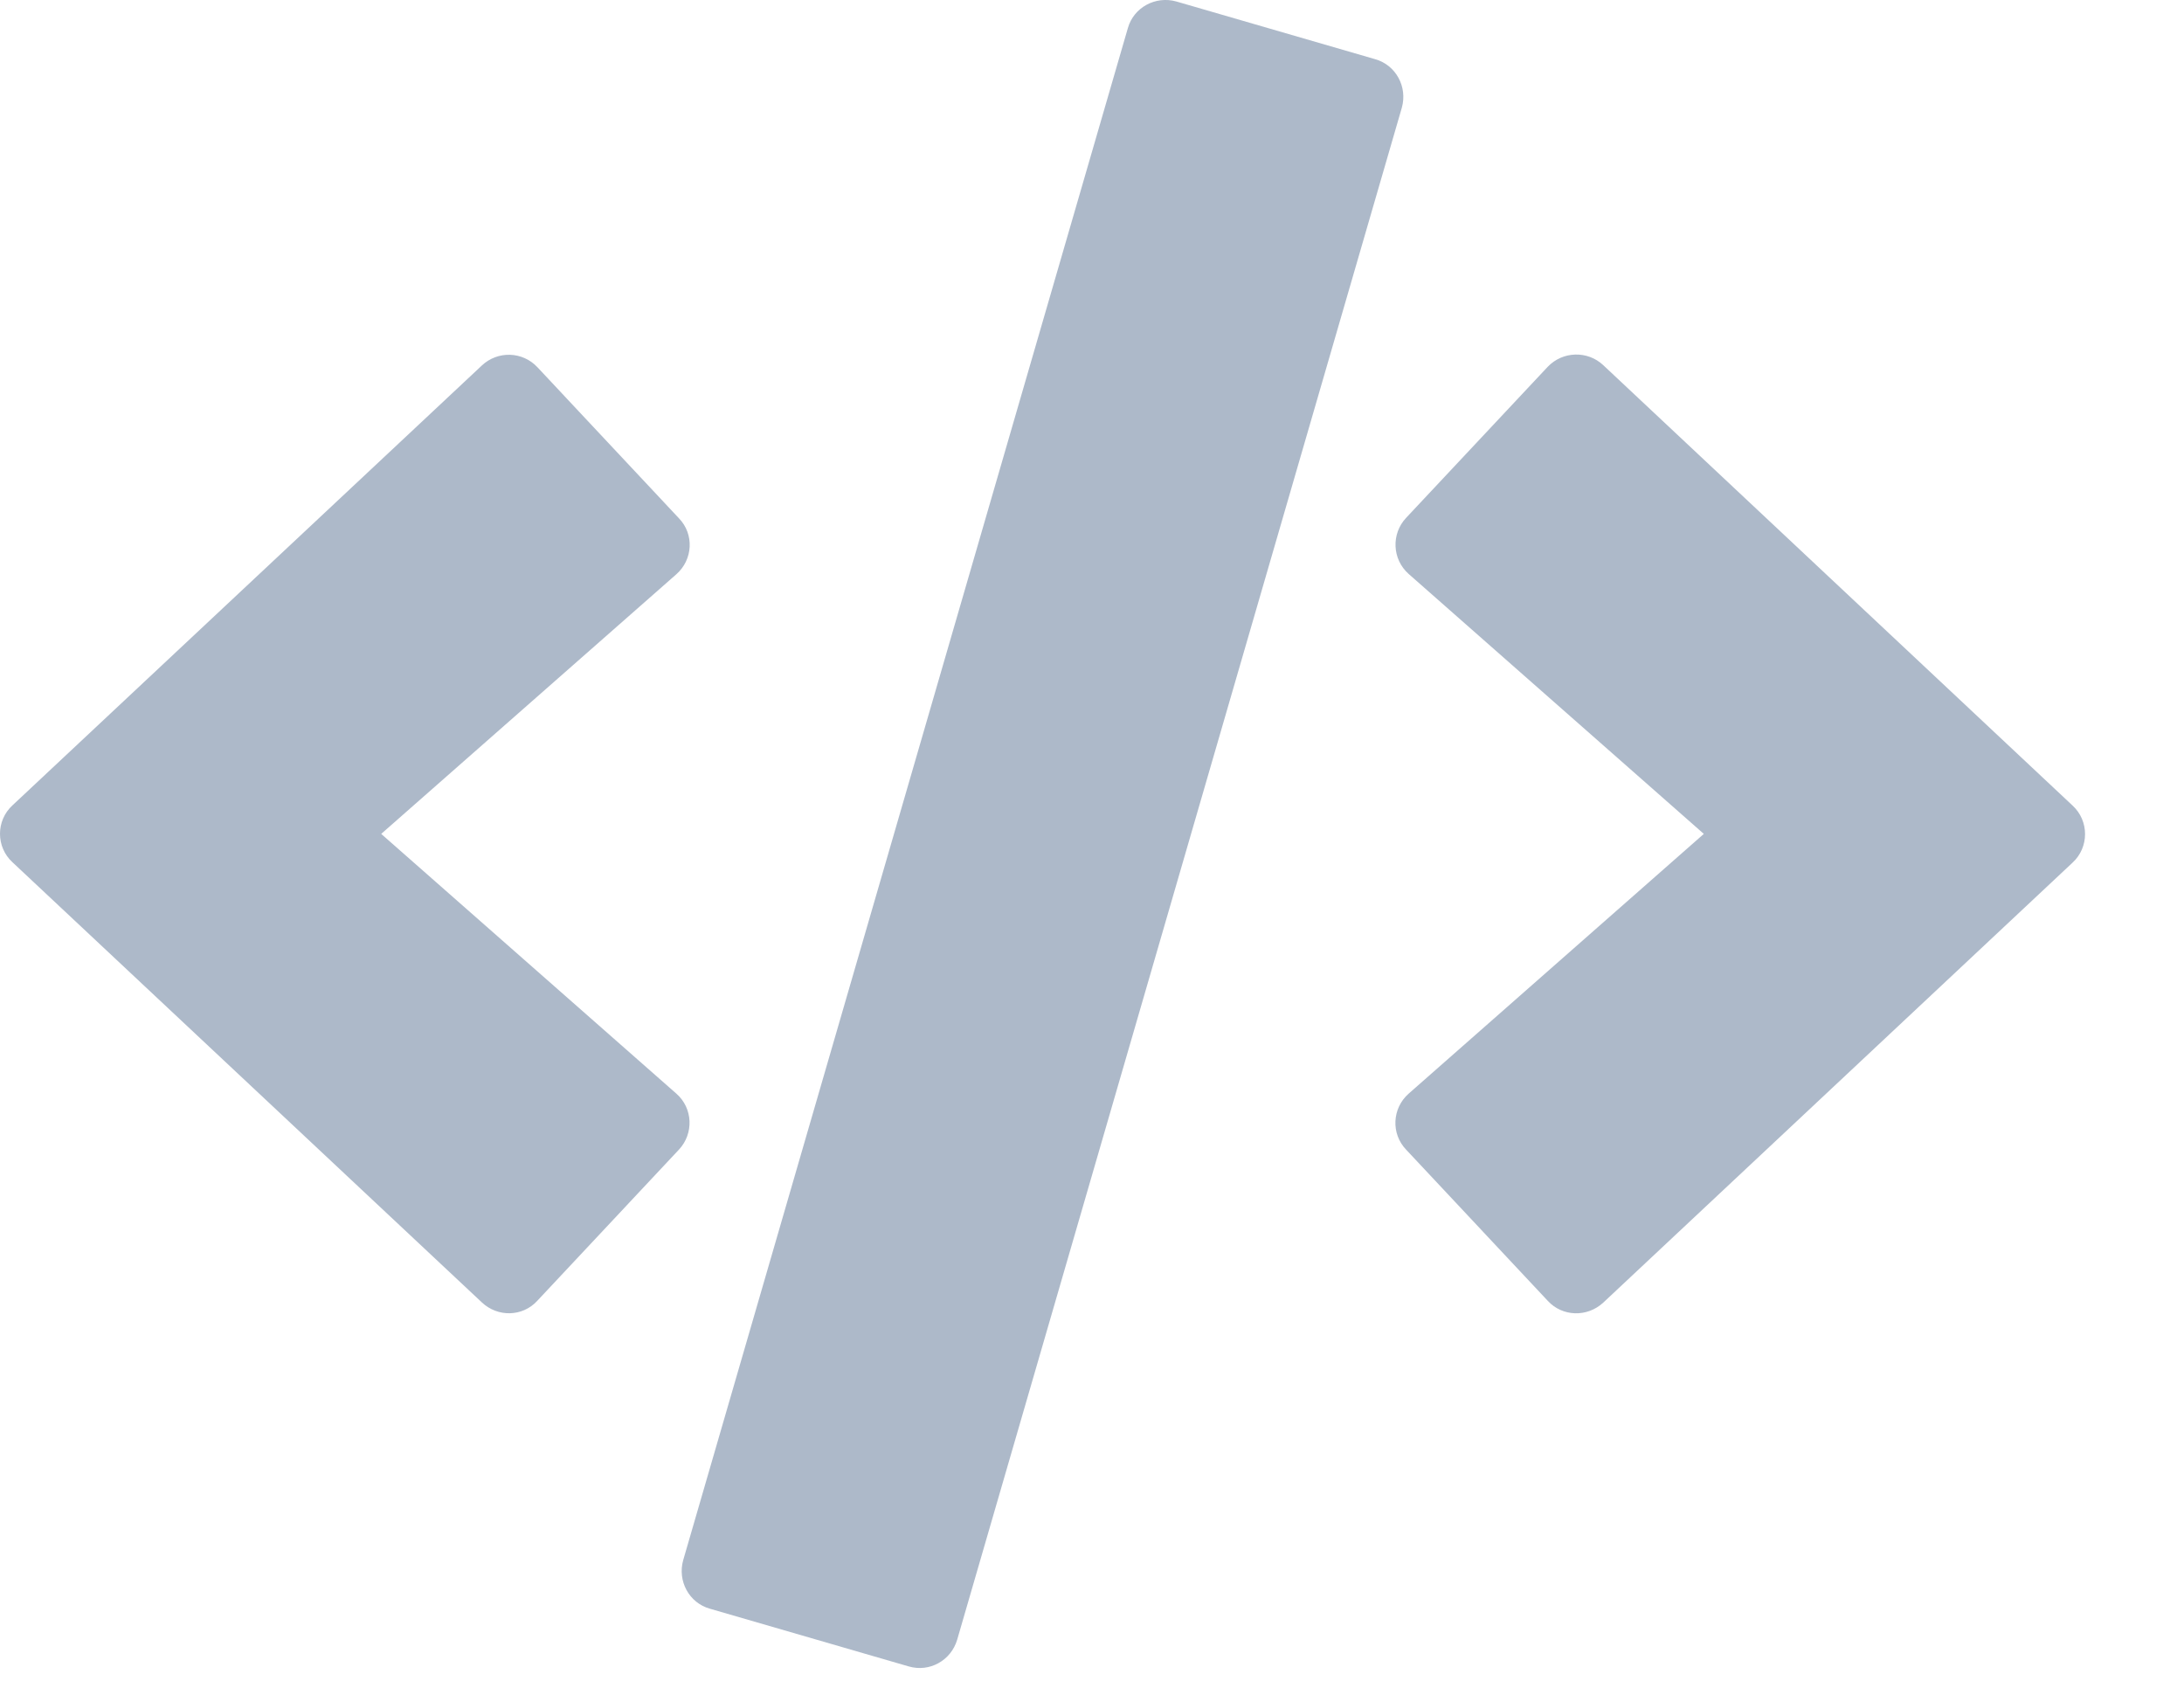 <?xml version="1.0" encoding="UTF-8" standalone="no"?><!DOCTYPE svg PUBLIC "-//W3C//DTD SVG 1.1//EN" "http://www.w3.org/Graphics/SVG/1.1/DTD/svg11.dtd"><svg width="100%" height="100%" viewBox="0 0 22 17" version="1.1" xmlns="http://www.w3.org/2000/svg" xmlns:xlink="http://www.w3.org/1999/xlink" xml:space="preserve" xmlns:serif="http://www.serif.com/" style="fill-rule:evenodd;clip-rule:evenodd;stroke-linejoin:round;stroke-miterlimit:1.414;"><path id="code" d="M9.153,16.784l-2.002,-0.581c-0.21,-0.059 -0.328,-0.279 -0.269,-0.489l4.479,-15.43c0.059,-0.21 0.279,-0.328 0.489,-0.269l2.002,0.581c0.21,0.059 0.328,0.279 0.269,0.489l-4.479,15.43c-0.062,0.21 -0.279,0.331 -0.489,0.269Zm-3.741,-3.682l1.427,-1.523c0.151,-0.161 0.142,-0.417 -0.026,-0.564l-2.973,-2.616l2.973,-2.615c0.168,-0.148 0.181,-0.404 0.026,-0.564l-1.427,-1.523c-0.148,-0.157 -0.397,-0.167 -0.558,-0.016l-4.728,4.43c-0.168,0.154 -0.168,0.42 0,0.574l4.728,4.433c0.161,0.151 0.41,0.145 0.558,-0.016Zm10.737,0.019l4.729,-4.433c0.167,-0.154 0.167,-0.42 0,-0.574l-4.729,-4.437c-0.157,-0.147 -0.407,-0.141 -0.558,0.017l-1.427,1.522c-0.151,0.161 -0.141,0.417 0.026,0.565l2.973,2.618l-2.973,2.616c-0.167,0.147 -0.18,0.403 -0.026,0.564l1.427,1.523c0.148,0.161 0.397,0.167 0.558,0.019Z" style="fill:#adb9c9;fill-rule:nonzero;"/></svg>
